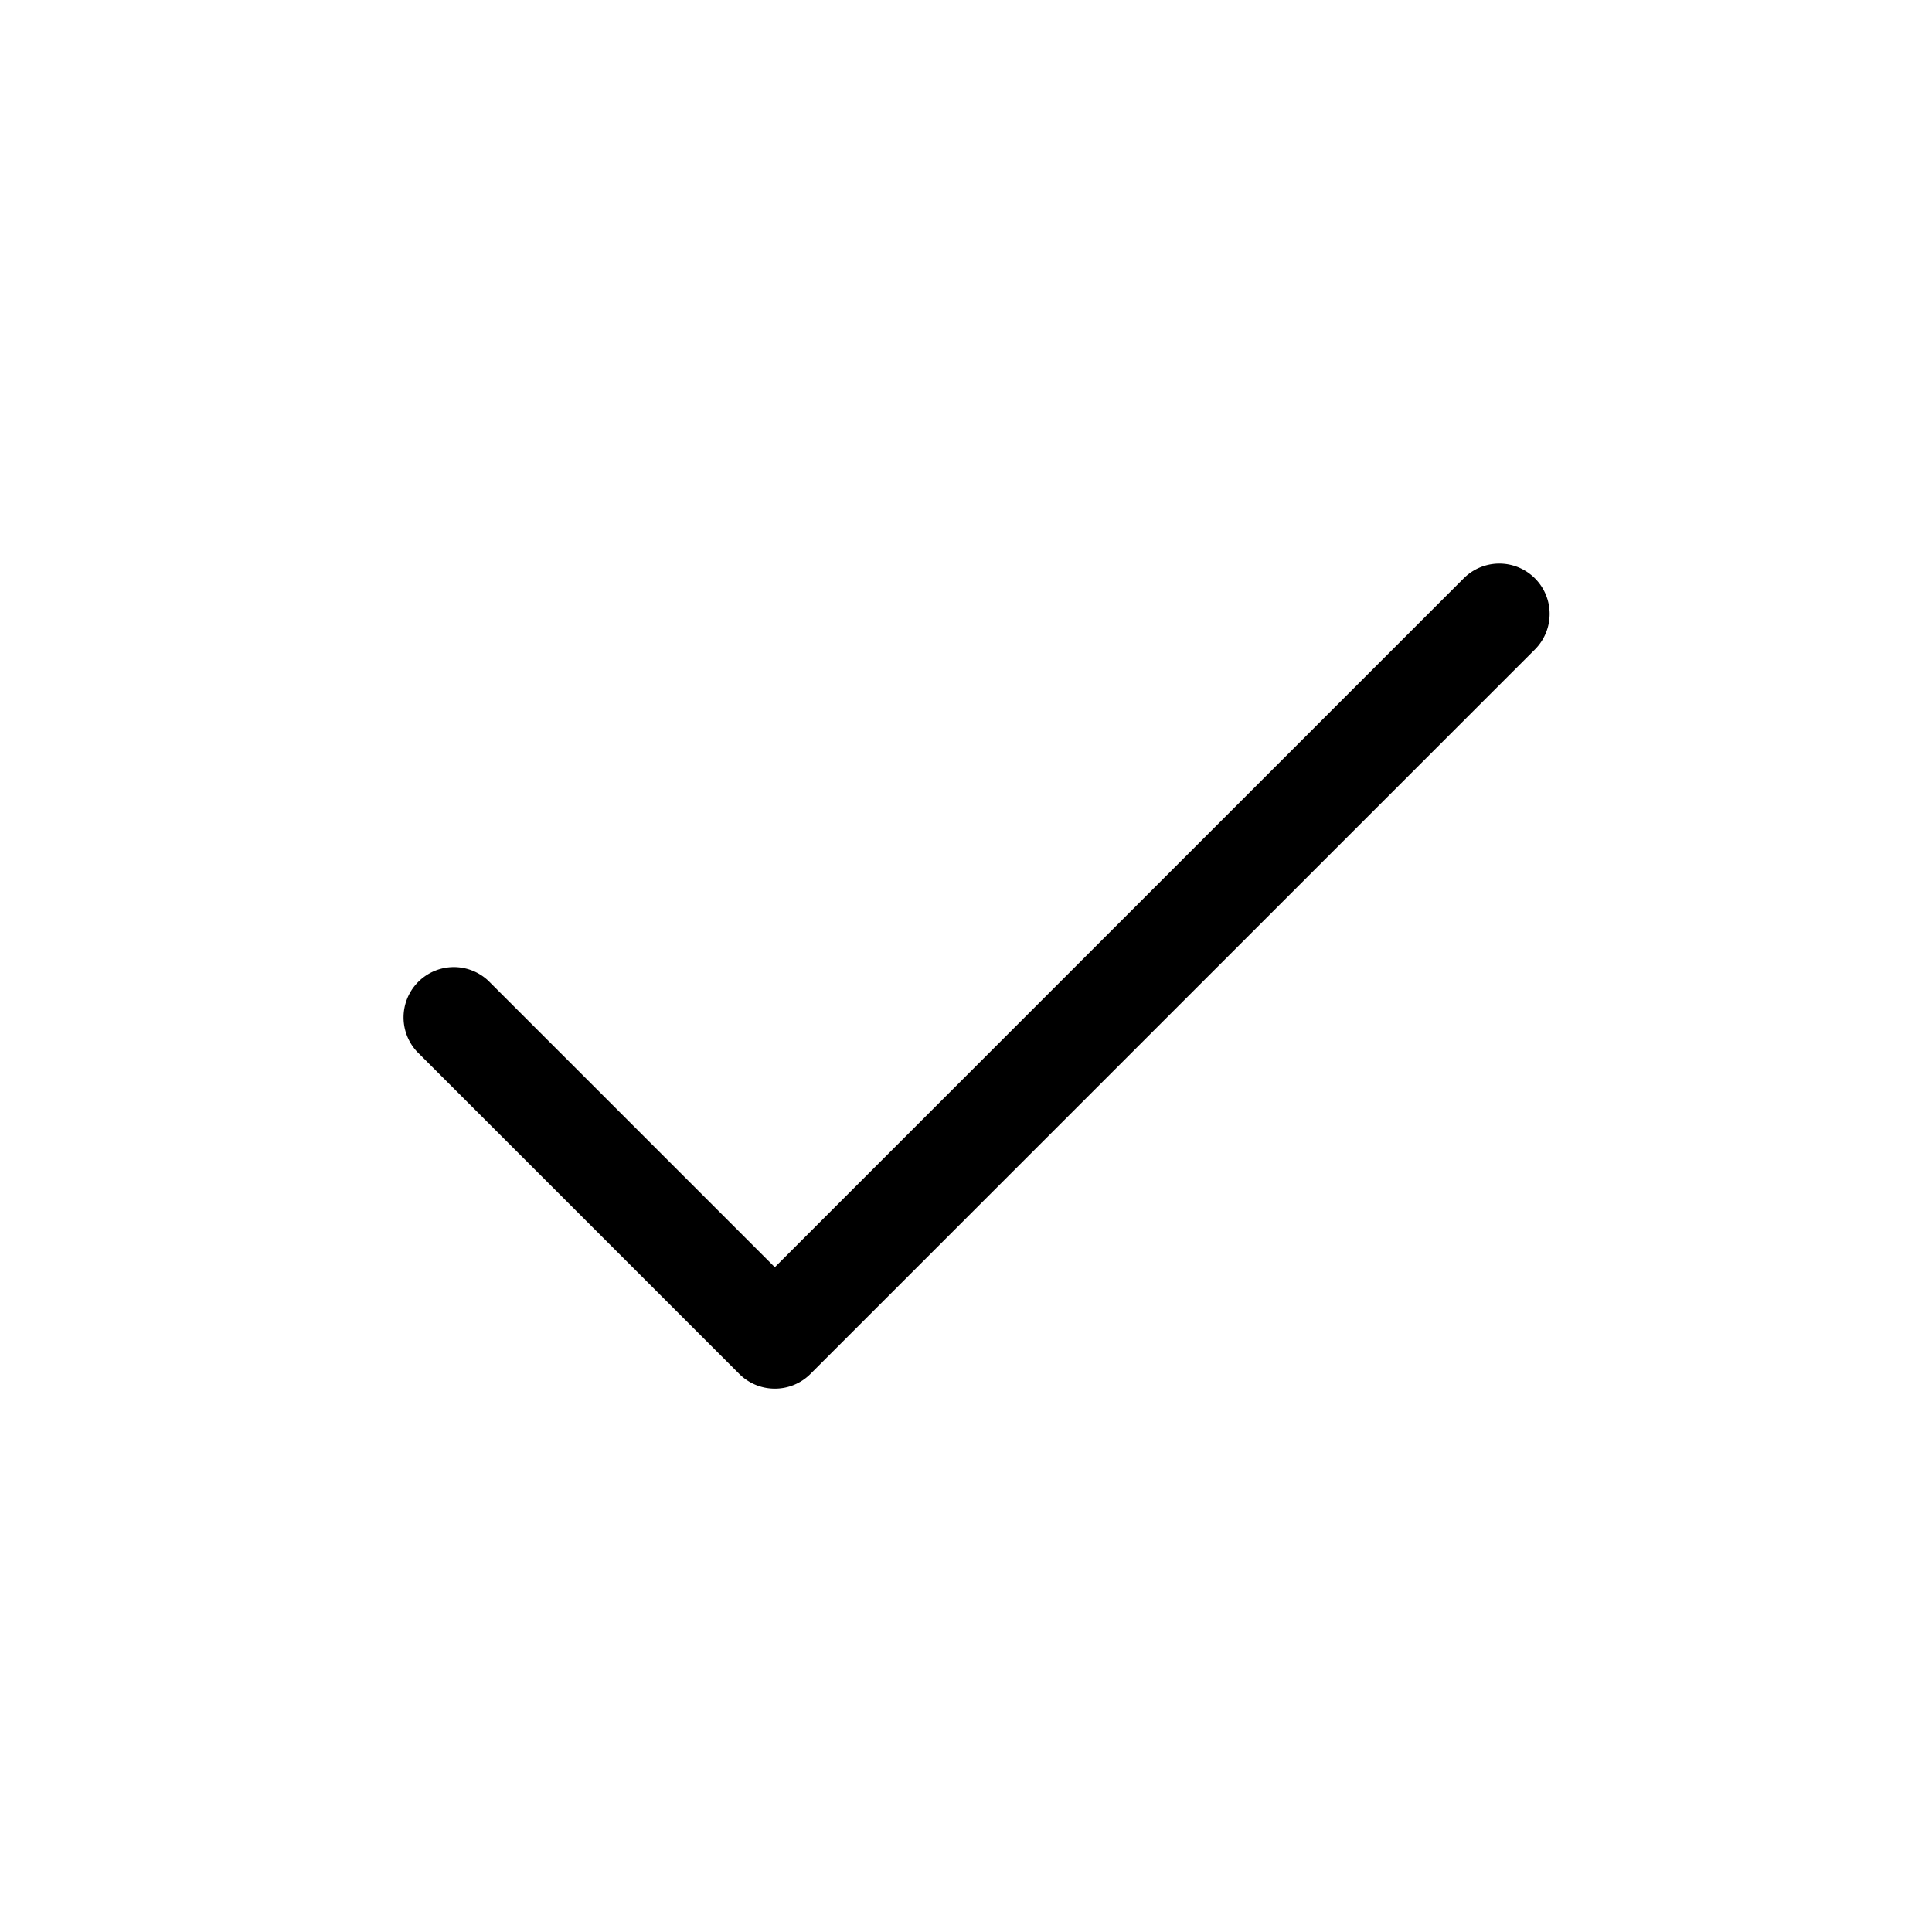 <svg width="24" height="24" fill="none" xmlns="http://www.w3.org/2000/svg">
  <path fill-rule="evenodd" clip-rule="evenodd" d="M9.625 17.25a.623.623 0 01-.442-.183l-4-4a.625.625 0 01.884-.883l3.558 3.558 8.558-8.558a.625.625 0 01.884.884l-9 9a.623.623 0 01-.442.182z" fill="#000"/>
</svg>
